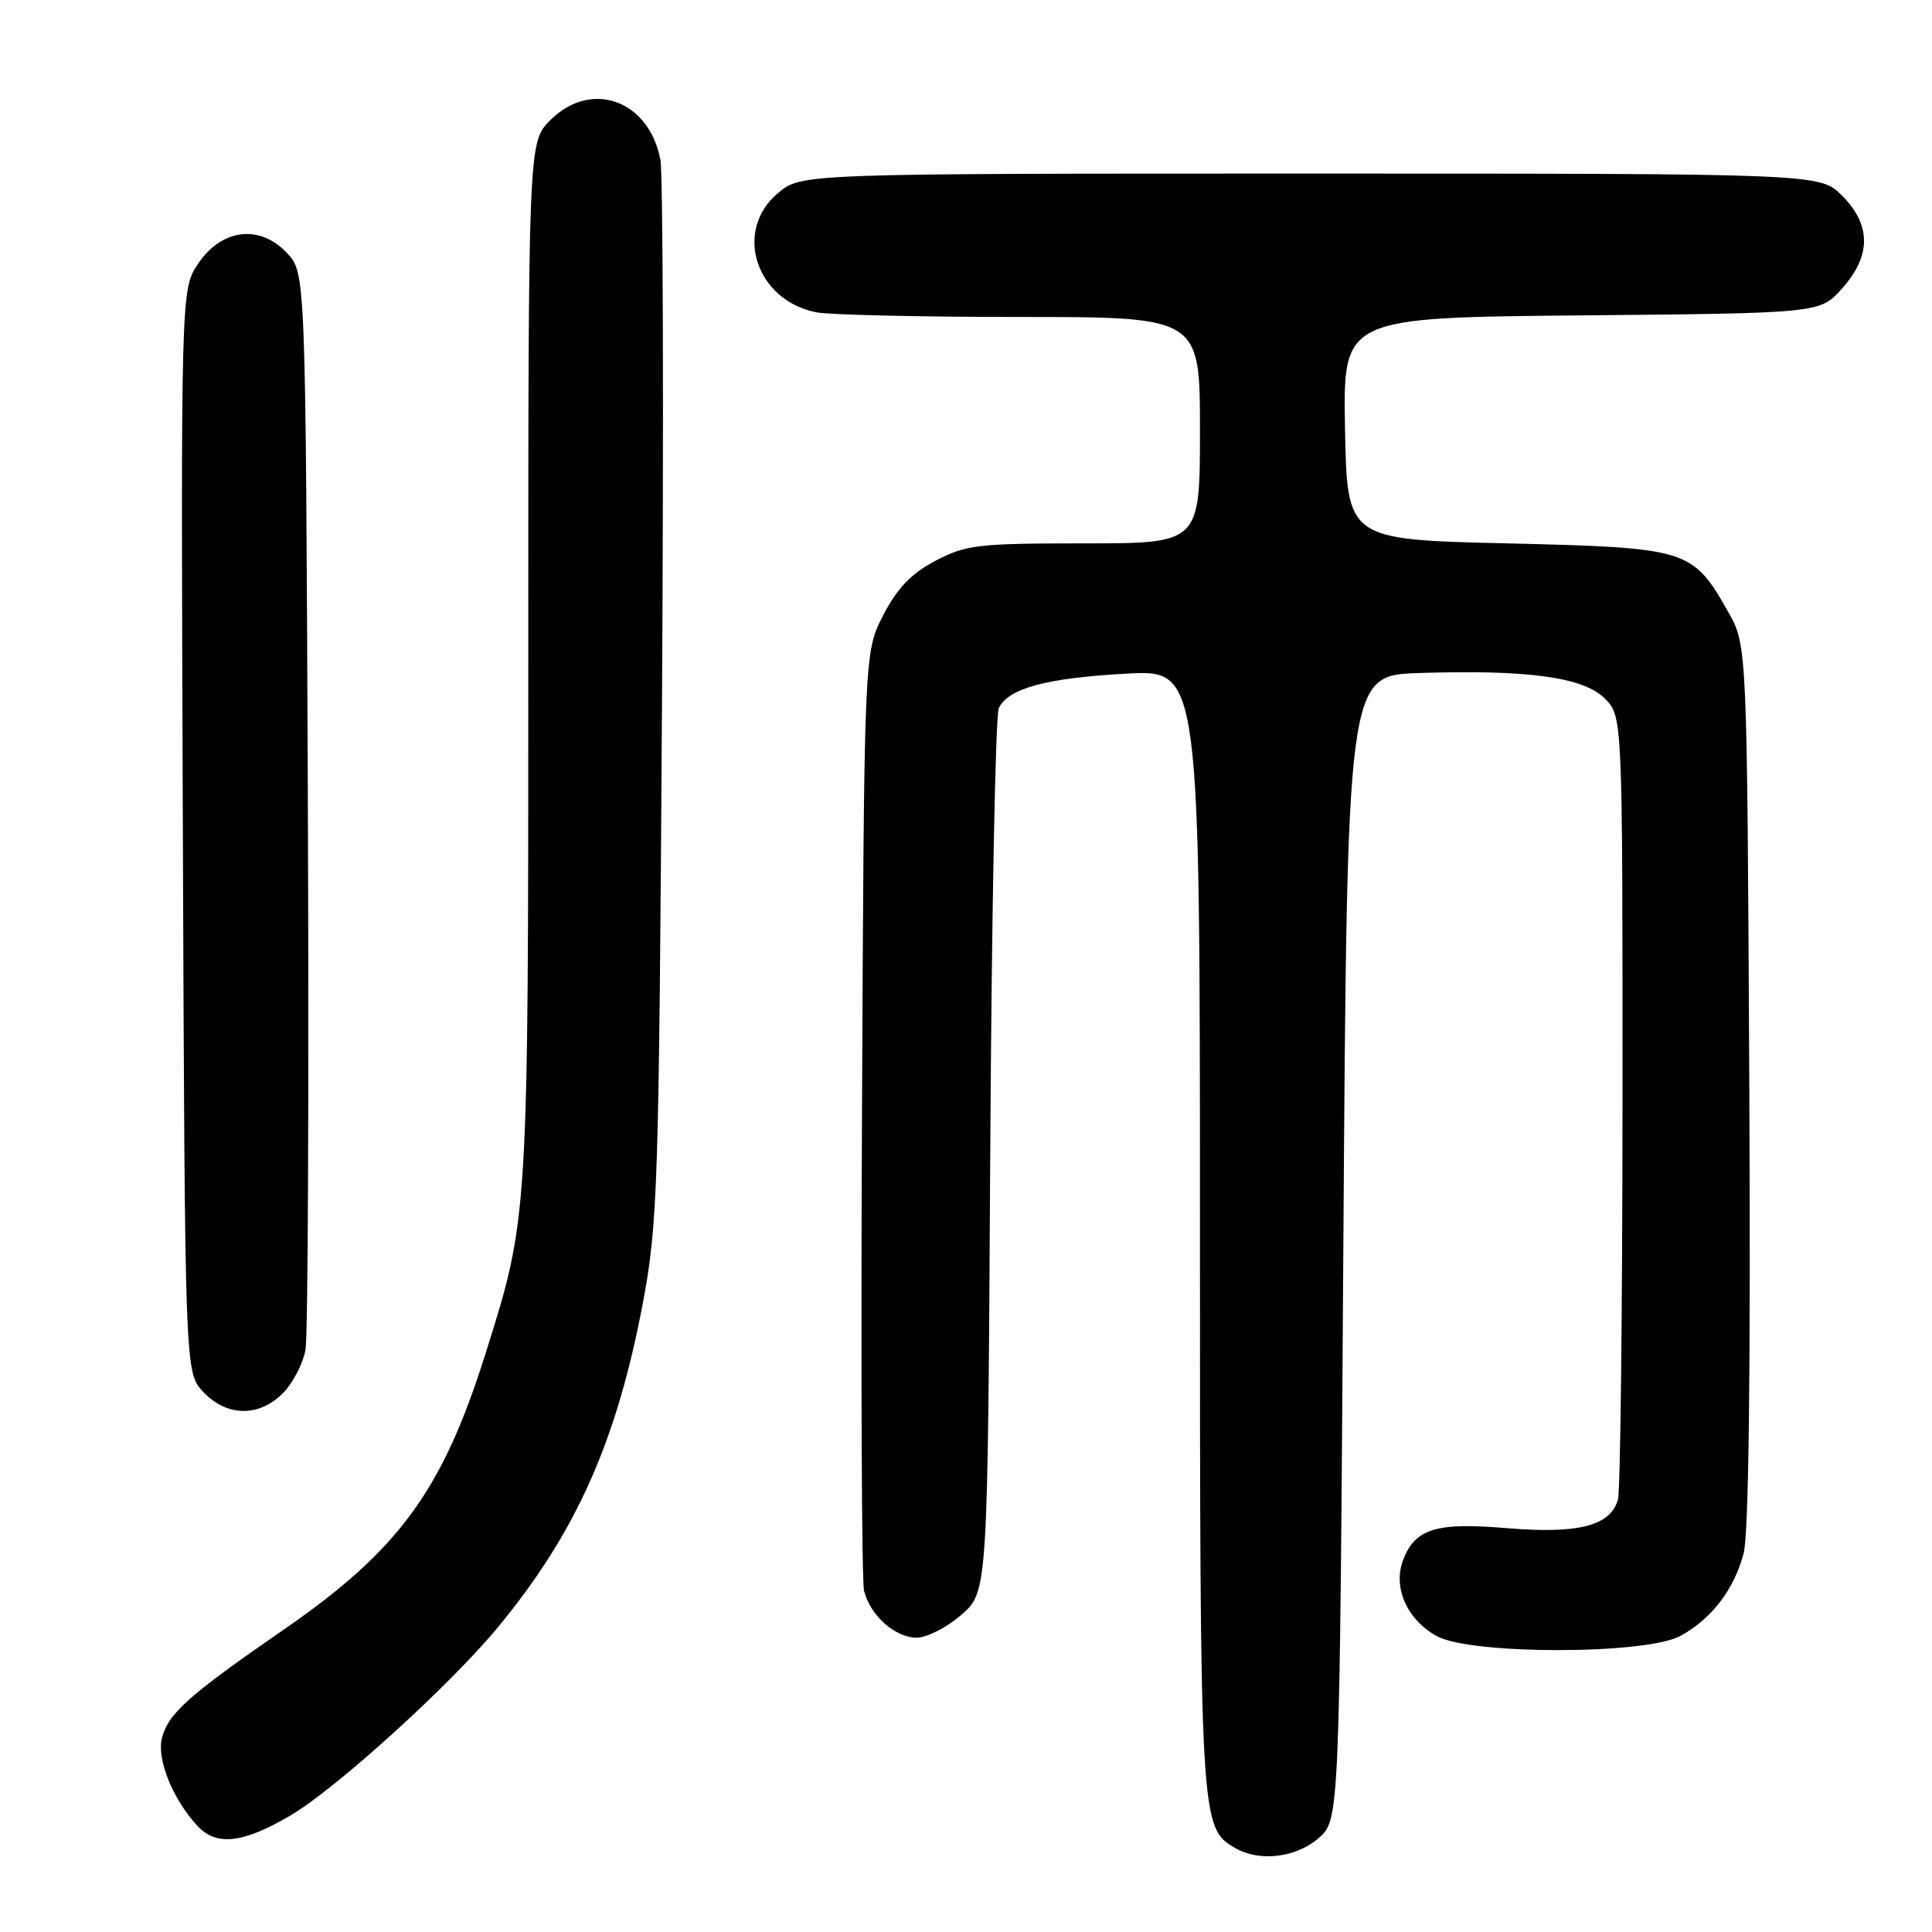 <?xml version="1.0" encoding="UTF-8" standalone="no"?>
<!DOCTYPE svg PUBLIC "-//W3C//DTD SVG 1.1//EN" "http://www.w3.org/Graphics/SVG/1.1/DTD/svg11.dtd" >
<svg xmlns="http://www.w3.org/2000/svg" xmlns:xlink="http://www.w3.org/1999/xlink" version="1.1" viewBox="0 0 256 256">
 <g >
 <path fill="currentColor"
d=" M 174.69 243.59 C 177.50 241.17 177.50 241.17 178.00 165.34 C 178.50 89.50 178.50 89.50 188.00 89.18 C 202.39 88.71 209.81 89.72 212.64 92.55 C 215.00 94.91 215.00 94.91 214.99 145.70 C 214.98 173.64 214.71 197.48 214.39 198.67 C 213.45 202.17 209.18 203.28 199.70 202.49 C 190.23 201.70 187.51 202.54 185.91 206.74 C 184.54 210.35 186.45 214.64 190.39 216.80 C 194.93 219.28 218.10 219.26 222.66 216.77 C 226.79 214.51 229.74 210.67 231.03 205.87 C 231.72 203.34 231.98 181.90 231.79 143.75 C 231.50 85.50 231.50 85.50 229.00 81.09 C 224.27 72.74 223.71 72.57 199.68 72.00 C 178.50 71.50 178.50 71.50 178.22 56.79 C 177.95 42.08 177.95 42.08 209.56 41.79 C 241.17 41.50 241.17 41.50 244.08 38.23 C 247.96 33.90 247.96 29.80 244.08 25.92 C 241.15 23.00 241.15 23.00 173.65 23.00 C 106.15 23.00 106.15 23.00 103.08 25.59 C 97.17 30.56 100.12 39.77 108.14 41.38 C 109.85 41.72 121.99 42.00 135.12 42.00 C 159.00 42.00 159.00 42.00 159.00 57.00 C 159.00 72.00 159.00 72.00 143.66 72.00 C 129.54 72.00 127.96 72.19 123.93 74.32 C 120.73 76.01 118.87 77.95 117.02 81.54 C 114.50 86.44 114.50 86.44 114.22 147.47 C 114.06 181.04 114.18 209.52 114.49 210.78 C 115.30 214.05 118.60 217.00 121.47 217.00 C 122.82 217.00 125.49 215.63 127.41 213.95 C 130.88 210.90 130.88 210.90 131.21 153.20 C 131.39 121.46 131.90 94.74 132.35 93.82 C 133.61 91.20 138.66 89.84 149.25 89.26 C 159.00 88.73 159.00 88.73 159.00 162.90 C 159.00 241.62 159.03 242.18 163.66 244.87 C 166.86 246.73 171.69 246.17 174.69 243.59 Z  M 38.47 240.57 C 44.48 237.05 59.66 223.28 66.00 215.59 C 76.33 203.07 81.70 191.04 85.17 172.72 C 87.16 162.14 87.31 157.57 87.72 93.05 C 87.95 55.40 87.86 23.07 87.51 21.19 C 86.02 13.27 78.35 10.50 72.92 15.92 C 70.00 18.85 70.00 18.85 70.00 87.47 C 70.00 161.83 70.03 161.27 64.30 179.47 C 58.60 197.54 52.84 205.41 37.57 215.95 C 24.95 224.66 22.28 227.05 21.45 230.33 C 20.75 233.12 22.92 238.47 26.18 241.96 C 28.68 244.65 32.20 244.25 38.47 240.57 Z  M 37.48 184.61 C 38.79 183.30 40.14 180.71 40.48 178.86 C 40.81 177.01 40.95 144.15 40.79 105.83 C 40.50 36.16 40.50 36.16 38.03 33.53 C 34.42 29.69 29.38 30.29 26.26 34.93 C 23.96 38.35 23.96 38.35 24.23 110.10 C 24.50 181.84 24.50 181.84 26.92 184.42 C 30.03 187.73 34.29 187.81 37.48 184.61 Z "/>
</g>
</svg>